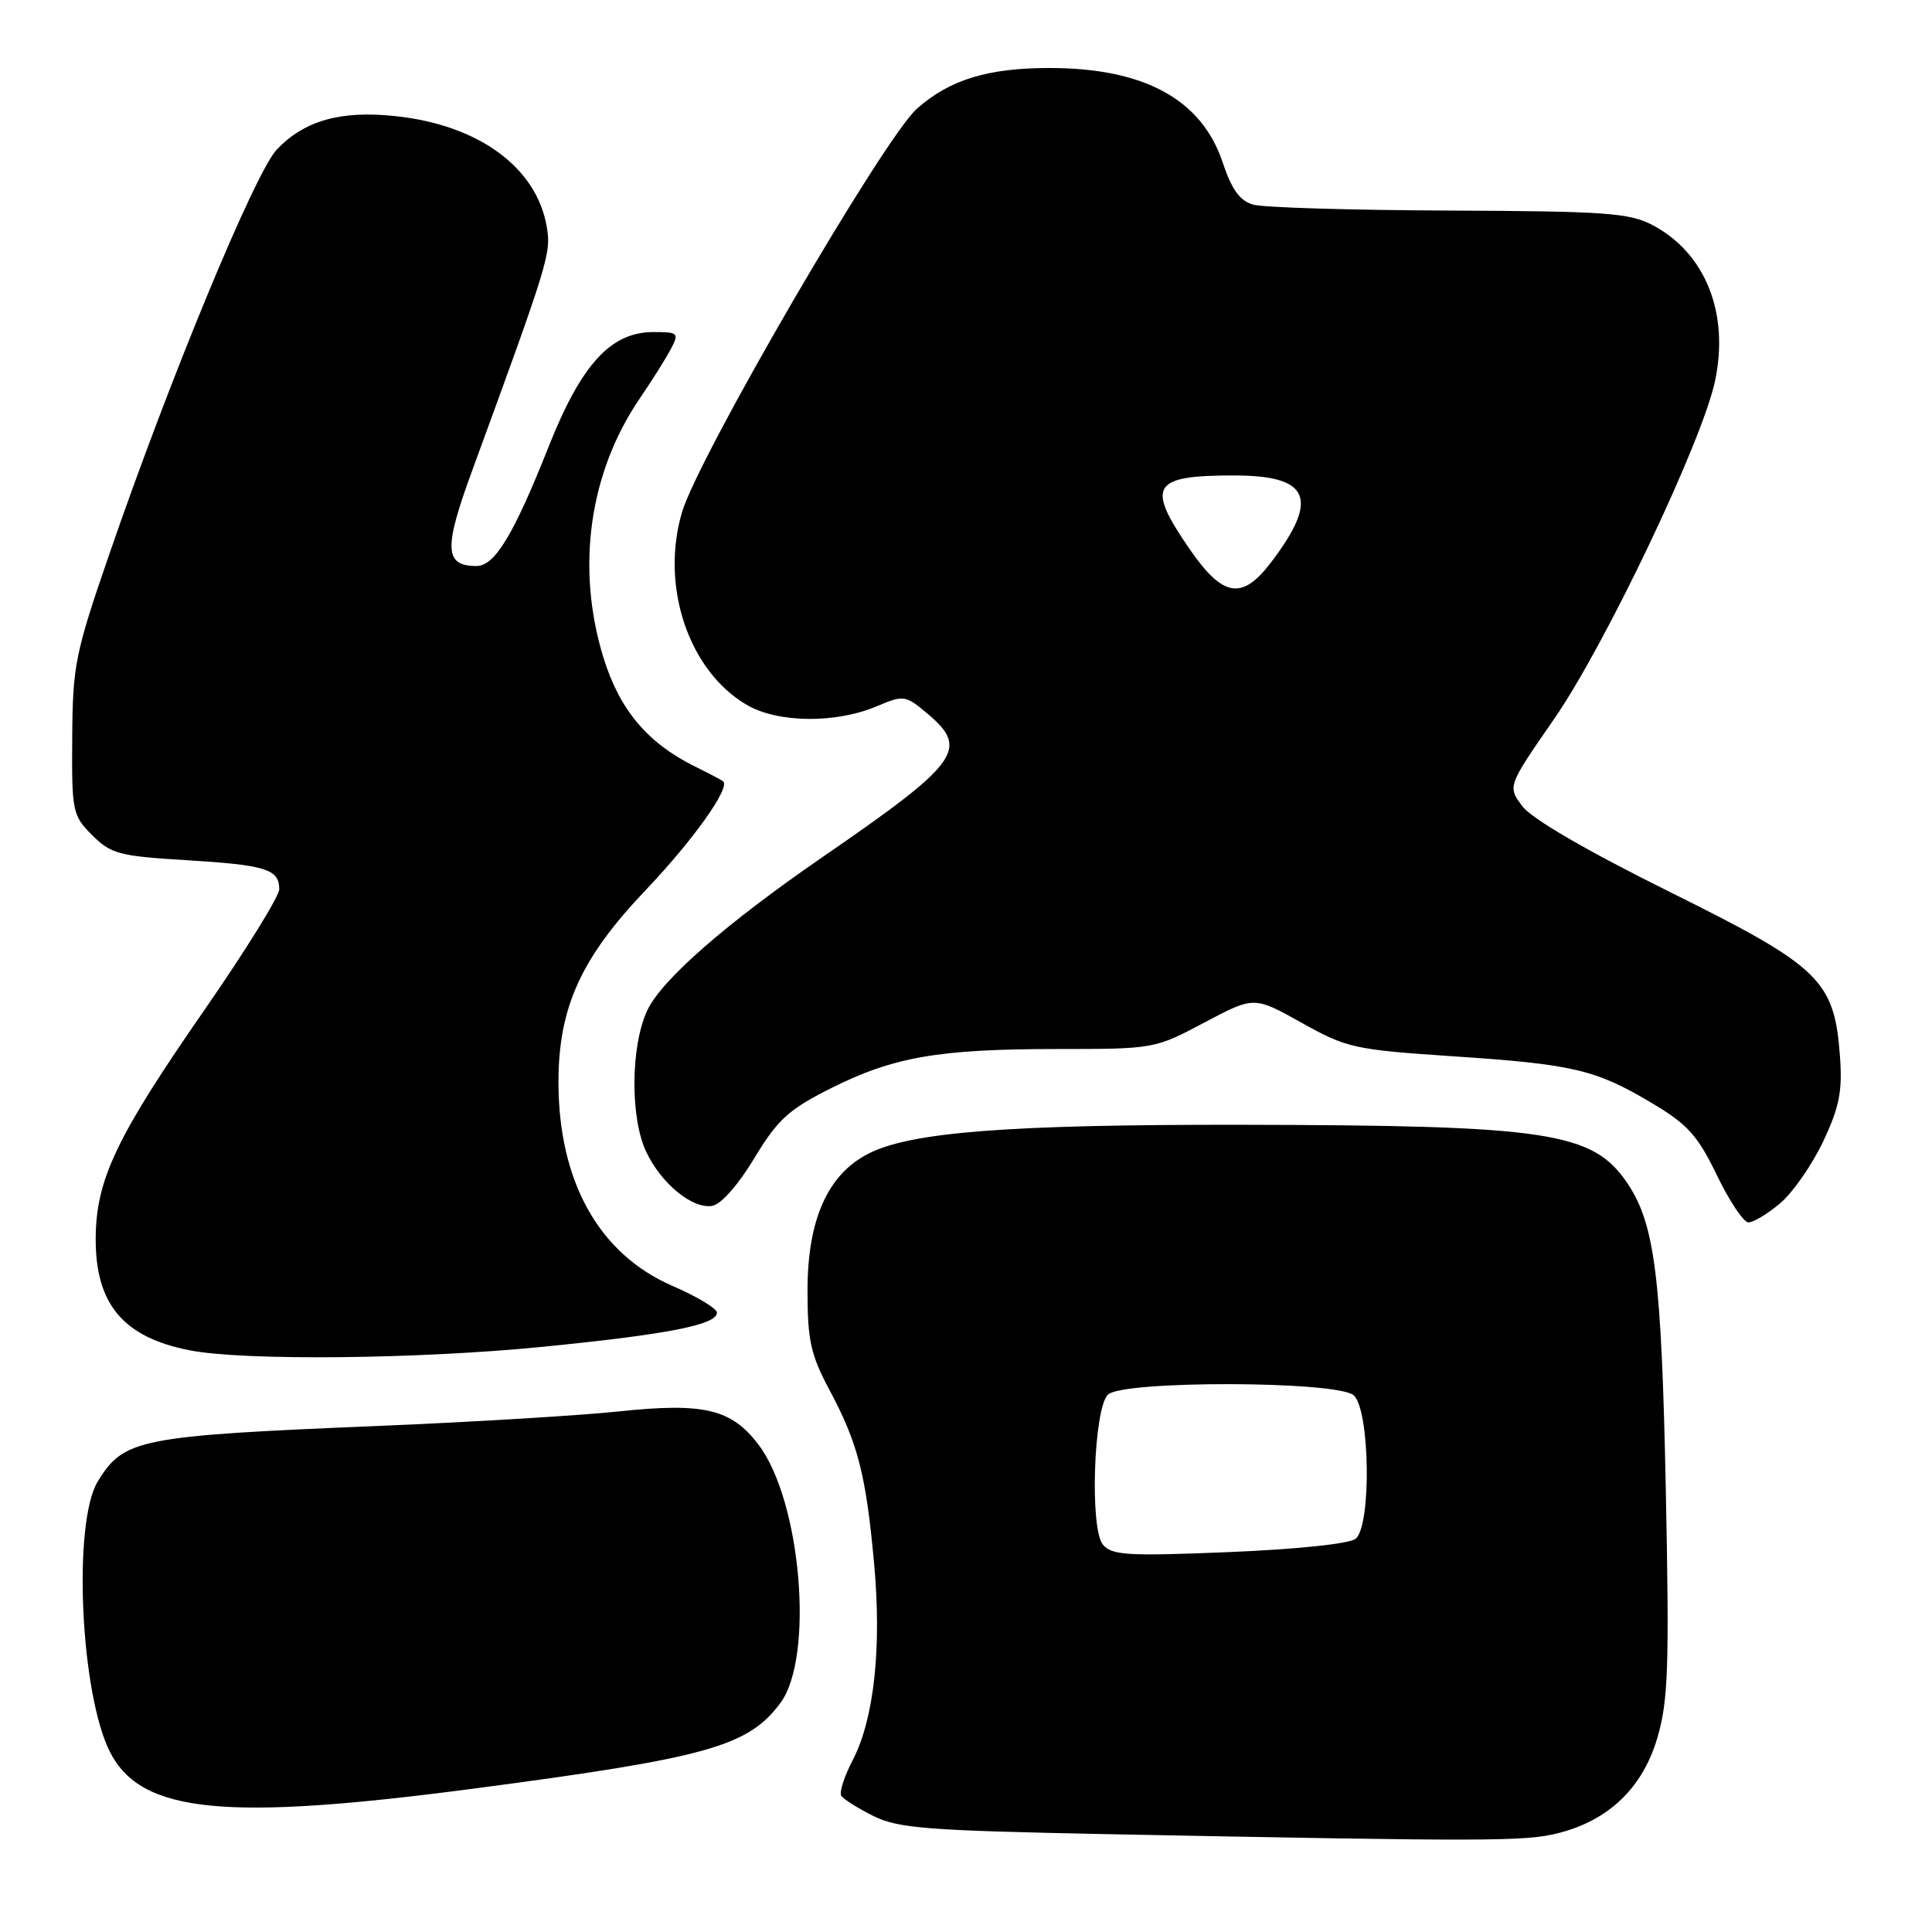 <?xml version="1.0" encoding="UTF-8" standalone="no"?>
<!DOCTYPE svg PUBLIC "-//W3C//DTD SVG 1.1//EN" "http://www.w3.org/Graphics/SVG/1.1/DTD/svg11.dtd" >
<svg xmlns="http://www.w3.org/2000/svg" xmlns:xlink="http://www.w3.org/1999/xlink" version="1.1" viewBox="0 0 256 256">
 <g >
 <path fill="currentColor"
d=" M 206.44 242.91 C 213.19 241.21 217.69 236.87 219.63 230.20 C 221.05 225.32 221.20 220.76 220.73 197.51 C 220.16 169.19 219.28 162.20 215.64 156.79 C 211.06 149.99 205.23 149.11 164.47 149.04 C 133.59 149.00 120.63 150.00 115.04 152.88 C 109.65 155.65 107.00 161.63 107.00 171.02 C 107.00 177.61 107.42 179.51 109.91 184.18 C 113.68 191.23 114.74 195.37 115.82 207.13 C 116.85 218.36 115.82 227.82 112.96 233.29 C 111.86 235.40 111.19 237.50 111.47 237.94 C 111.74 238.39 113.66 239.60 115.73 240.63 C 119.05 242.27 122.82 242.56 147.00 243.04 C 197.13 244.02 202.08 244.01 206.44 242.91 Z  M 63.00 236.97 C 93.71 232.92 99.12 231.41 103.39 225.68 C 107.93 219.60 106.17 198.84 100.48 191.39 C 96.90 186.69 93.26 185.83 82.00 187.02 C 76.78 187.57 62.38 188.44 50.00 188.95 C 18.40 190.26 16.40 190.65 12.95 196.31 C 9.61 201.79 10.66 224.58 14.61 232.22 C 18.77 240.26 29.82 241.35 63.00 236.97 Z  M 72.00 178.45 C 88.50 176.81 95.00 175.54 95.00 173.93 C 95.00 173.39 92.35 171.79 89.11 170.39 C 79.37 166.17 74.00 156.56 74.00 143.38 C 74.00 133.51 76.98 126.95 85.53 117.97 C 91.84 111.34 96.80 104.38 95.82 103.53 C 95.65 103.38 93.92 102.47 92.00 101.52 C 85.77 98.42 82.09 94.03 79.97 87.17 C 76.29 75.26 78.06 62.63 84.79 52.77 C 86.39 50.42 88.24 47.49 88.89 46.25 C 90.01 44.12 89.88 44.00 86.57 44.00 C 80.93 44.00 77.02 48.28 72.70 59.18 C 68.07 70.85 65.56 75.00 63.14 75.00 C 58.88 75.00 58.77 72.70 62.56 62.37 C 72.79 34.43 73.05 33.55 72.44 30.00 C 71.07 22.14 63.37 16.53 52.34 15.38 C 45.12 14.62 40.36 15.97 36.69 19.80 C 33.82 22.79 22.49 50.16 14.46 73.50 C 9.96 86.55 9.63 88.20 9.57 97.72 C 9.50 107.55 9.60 108.05 12.22 110.67 C 14.70 113.15 15.80 113.44 24.72 113.98 C 35.23 114.62 37.00 115.17 37.00 117.83 C 37.00 118.76 32.55 125.95 27.12 133.78 C 15.38 150.70 12.70 156.34 12.68 164.17 C 12.66 172.82 16.35 177.20 25.12 178.92 C 32.30 180.33 55.43 180.10 72.00 178.45 Z  M 235.87 159.45 C 237.54 158.05 240.09 154.38 241.56 151.29 C 243.72 146.72 244.14 144.61 243.81 140.03 C 243.07 129.87 241.24 128.10 221.22 118.17 C 210.22 112.71 202.96 108.49 201.72 106.83 C 199.75 104.19 199.75 104.19 205.94 95.25 C 212.72 85.45 225.55 58.50 227.25 50.49 C 229.16 41.50 225.98 33.55 219.02 29.85 C 215.93 28.21 212.86 27.99 192.02 27.90 C 179.08 27.85 167.41 27.50 166.08 27.12 C 164.29 26.62 163.22 25.15 162.00 21.49 C 159.21 13.17 151.61 9.02 139.12 9.01 C 130.91 9.00 125.81 10.56 121.48 14.42 C 117.09 18.33 92.52 60.54 90.36 67.90 C 87.48 77.70 91.26 88.91 98.95 93.40 C 103.07 95.81 110.73 95.89 116.19 93.58 C 119.77 92.07 119.97 92.10 122.94 94.60 C 128.46 99.25 127.09 101.11 109.00 113.56 C 96.18 122.39 87.70 129.80 85.78 133.86 C 83.56 138.54 83.48 148.11 85.63 152.63 C 87.62 156.83 91.71 160.19 94.34 159.79 C 95.51 159.62 97.78 157.06 99.93 153.50 C 103.03 148.36 104.48 147.03 110.02 144.24 C 118.37 140.04 124.35 139.00 140.12 139.00 C 152.88 139.00 153.02 138.98 159.57 135.50 C 166.17 132.00 166.17 132.00 172.47 135.52 C 178.46 138.87 179.43 139.09 192.63 139.97 C 208.53 141.03 211.45 141.72 219.01 146.24 C 223.62 148.99 224.98 150.50 227.50 155.73 C 229.15 159.15 231.03 161.96 231.67 161.97 C 232.32 161.99 234.21 160.85 235.87 159.45 Z  M 146.14 204.67 C 144.38 202.55 144.91 186.69 146.80 184.80 C 148.71 182.90 177.04 182.96 179.35 184.87 C 181.52 186.68 181.76 202.13 179.63 203.89 C 178.83 204.56 171.94 205.28 162.88 205.66 C 149.40 206.21 147.32 206.09 146.14 204.67 Z  M 157.62 72.74 C 151.83 64.33 152.63 63.00 163.51 63.00 C 173.59 63.00 174.87 66.05 168.38 74.57 C 164.56 79.57 162.03 79.14 157.62 72.74 Z "/>
</g>
</svg>